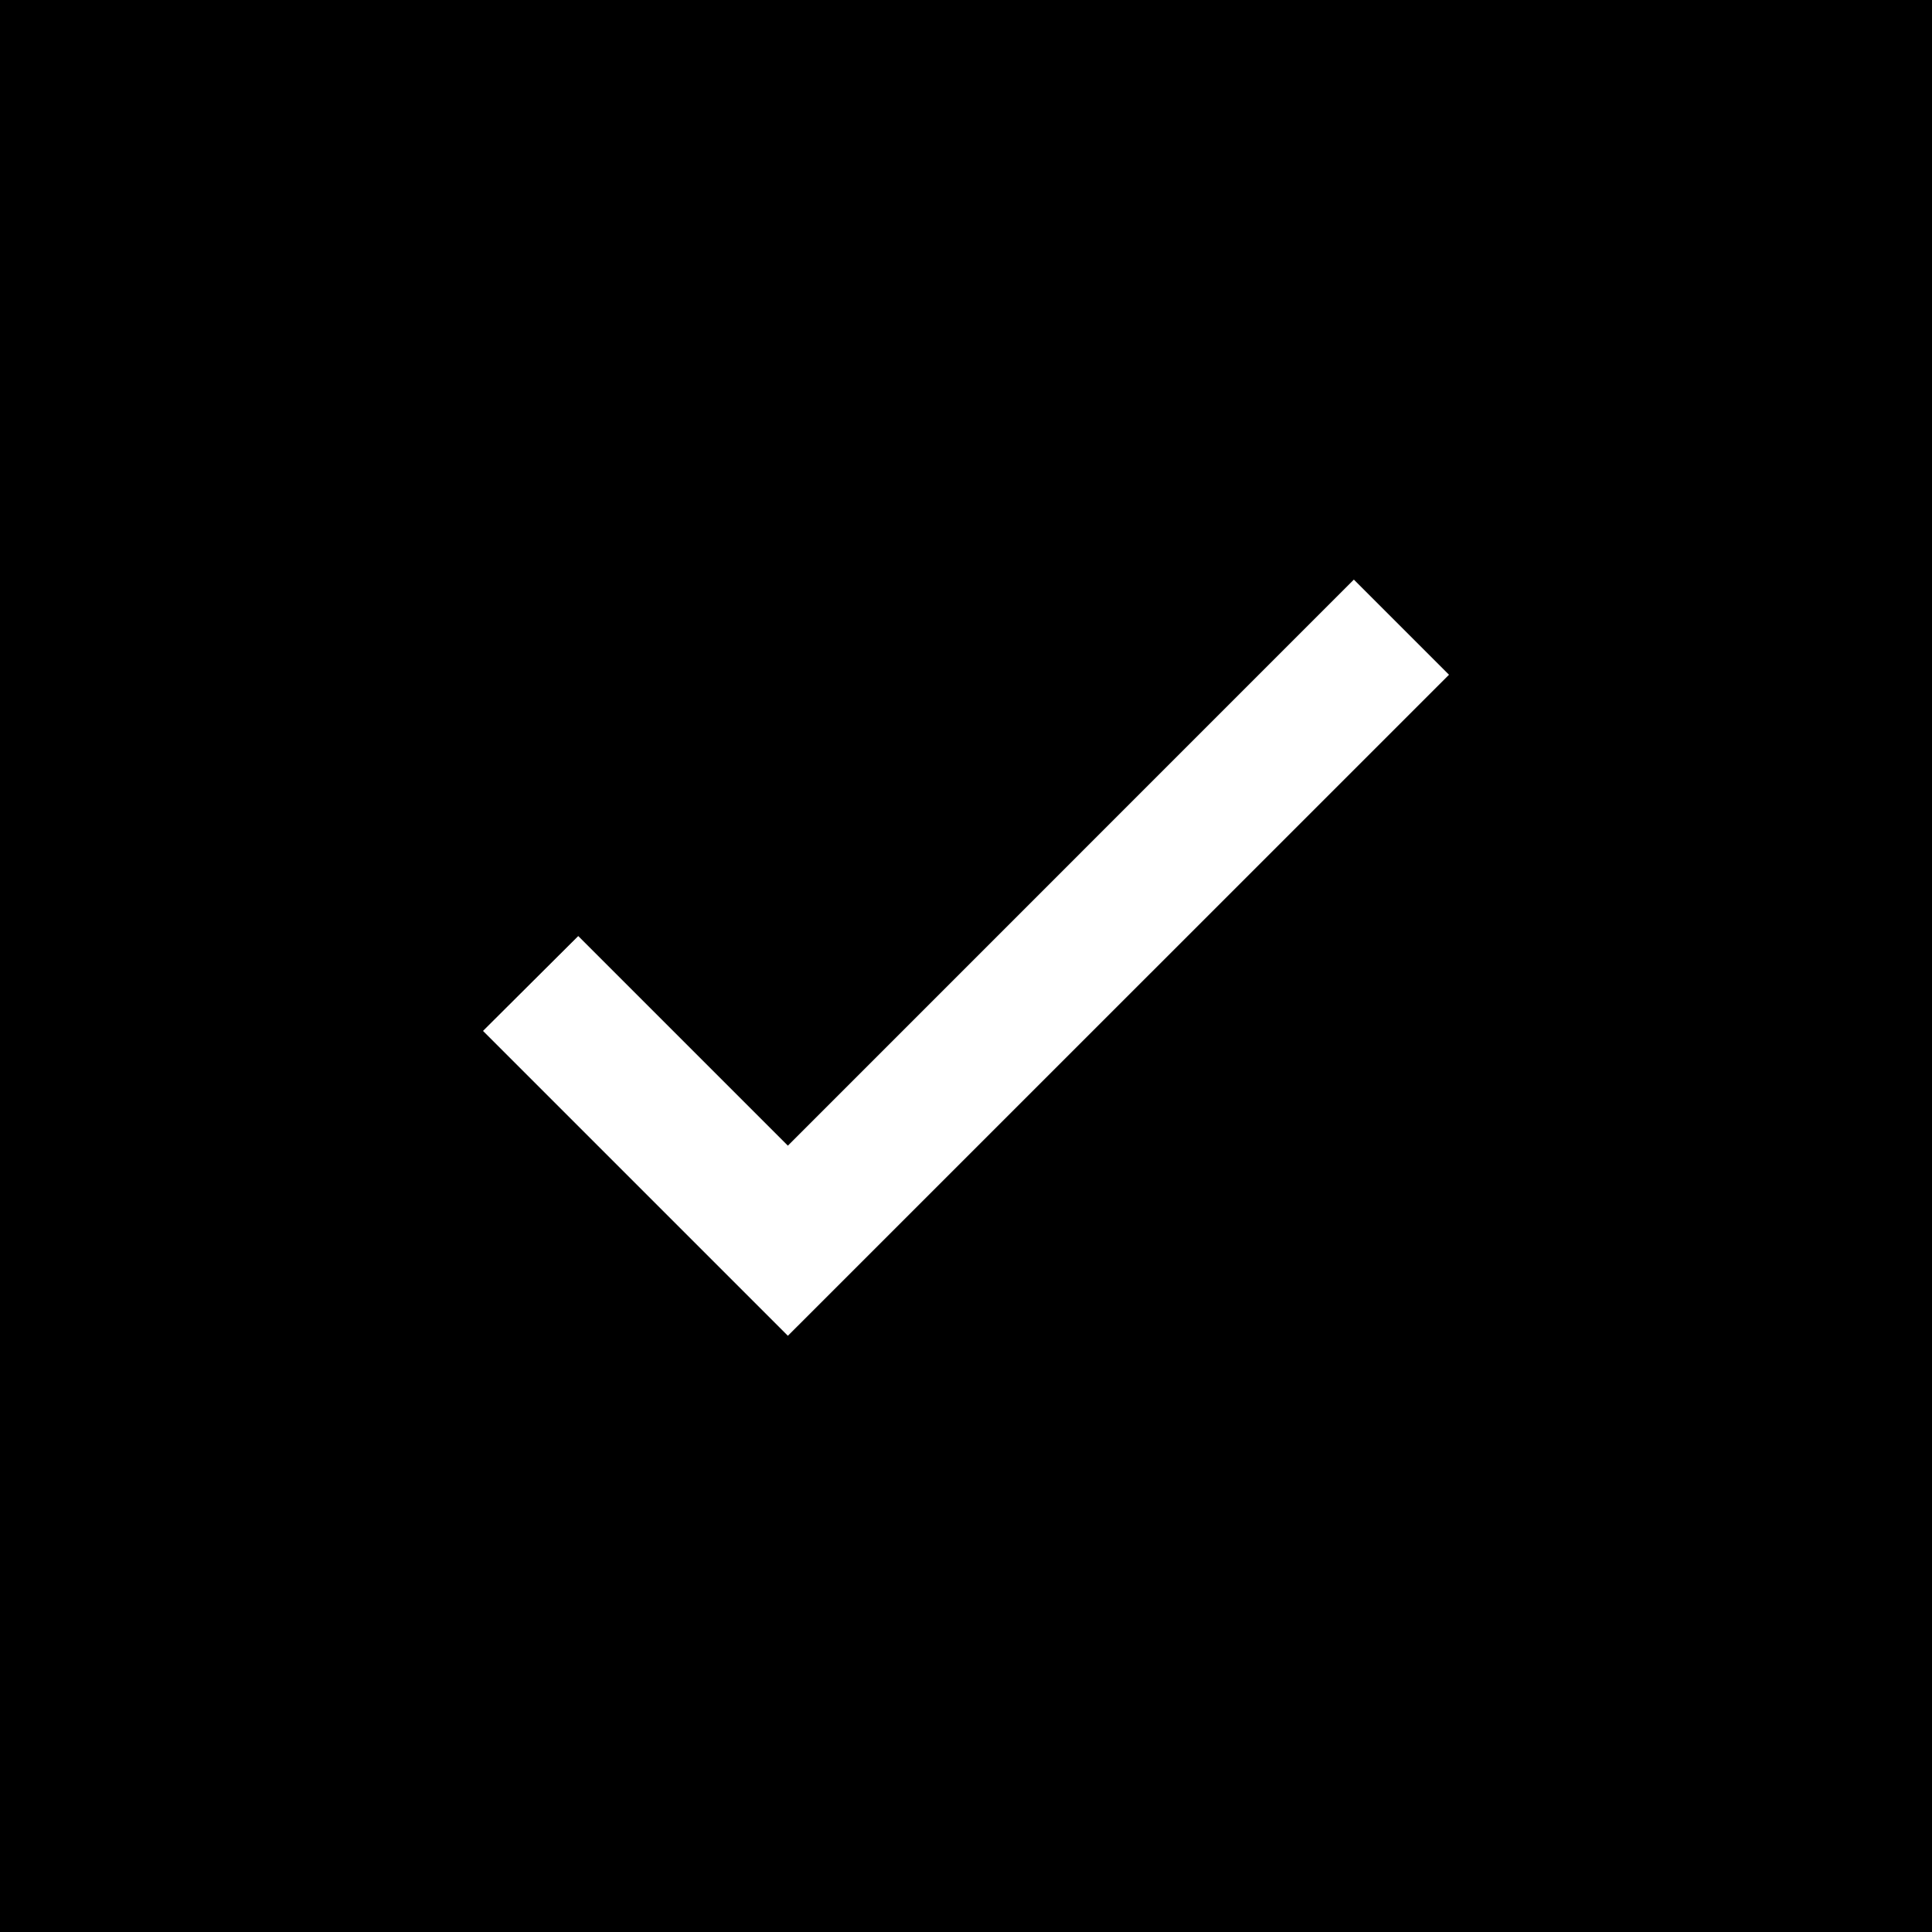 <svg width="20" height="20" xmlns="http://www.w3.org/2000/svg"><g fill="none" fill-rule="evenodd"><path fill="#000" d="M0 0h20v20H0z"/><path fill="#FFF" fill-rule="nonzero" d="M8.156 11.86l-2.17-2.17-.986.982 3.156 3.156L15 6.985 14.015 6z"/></g></svg>